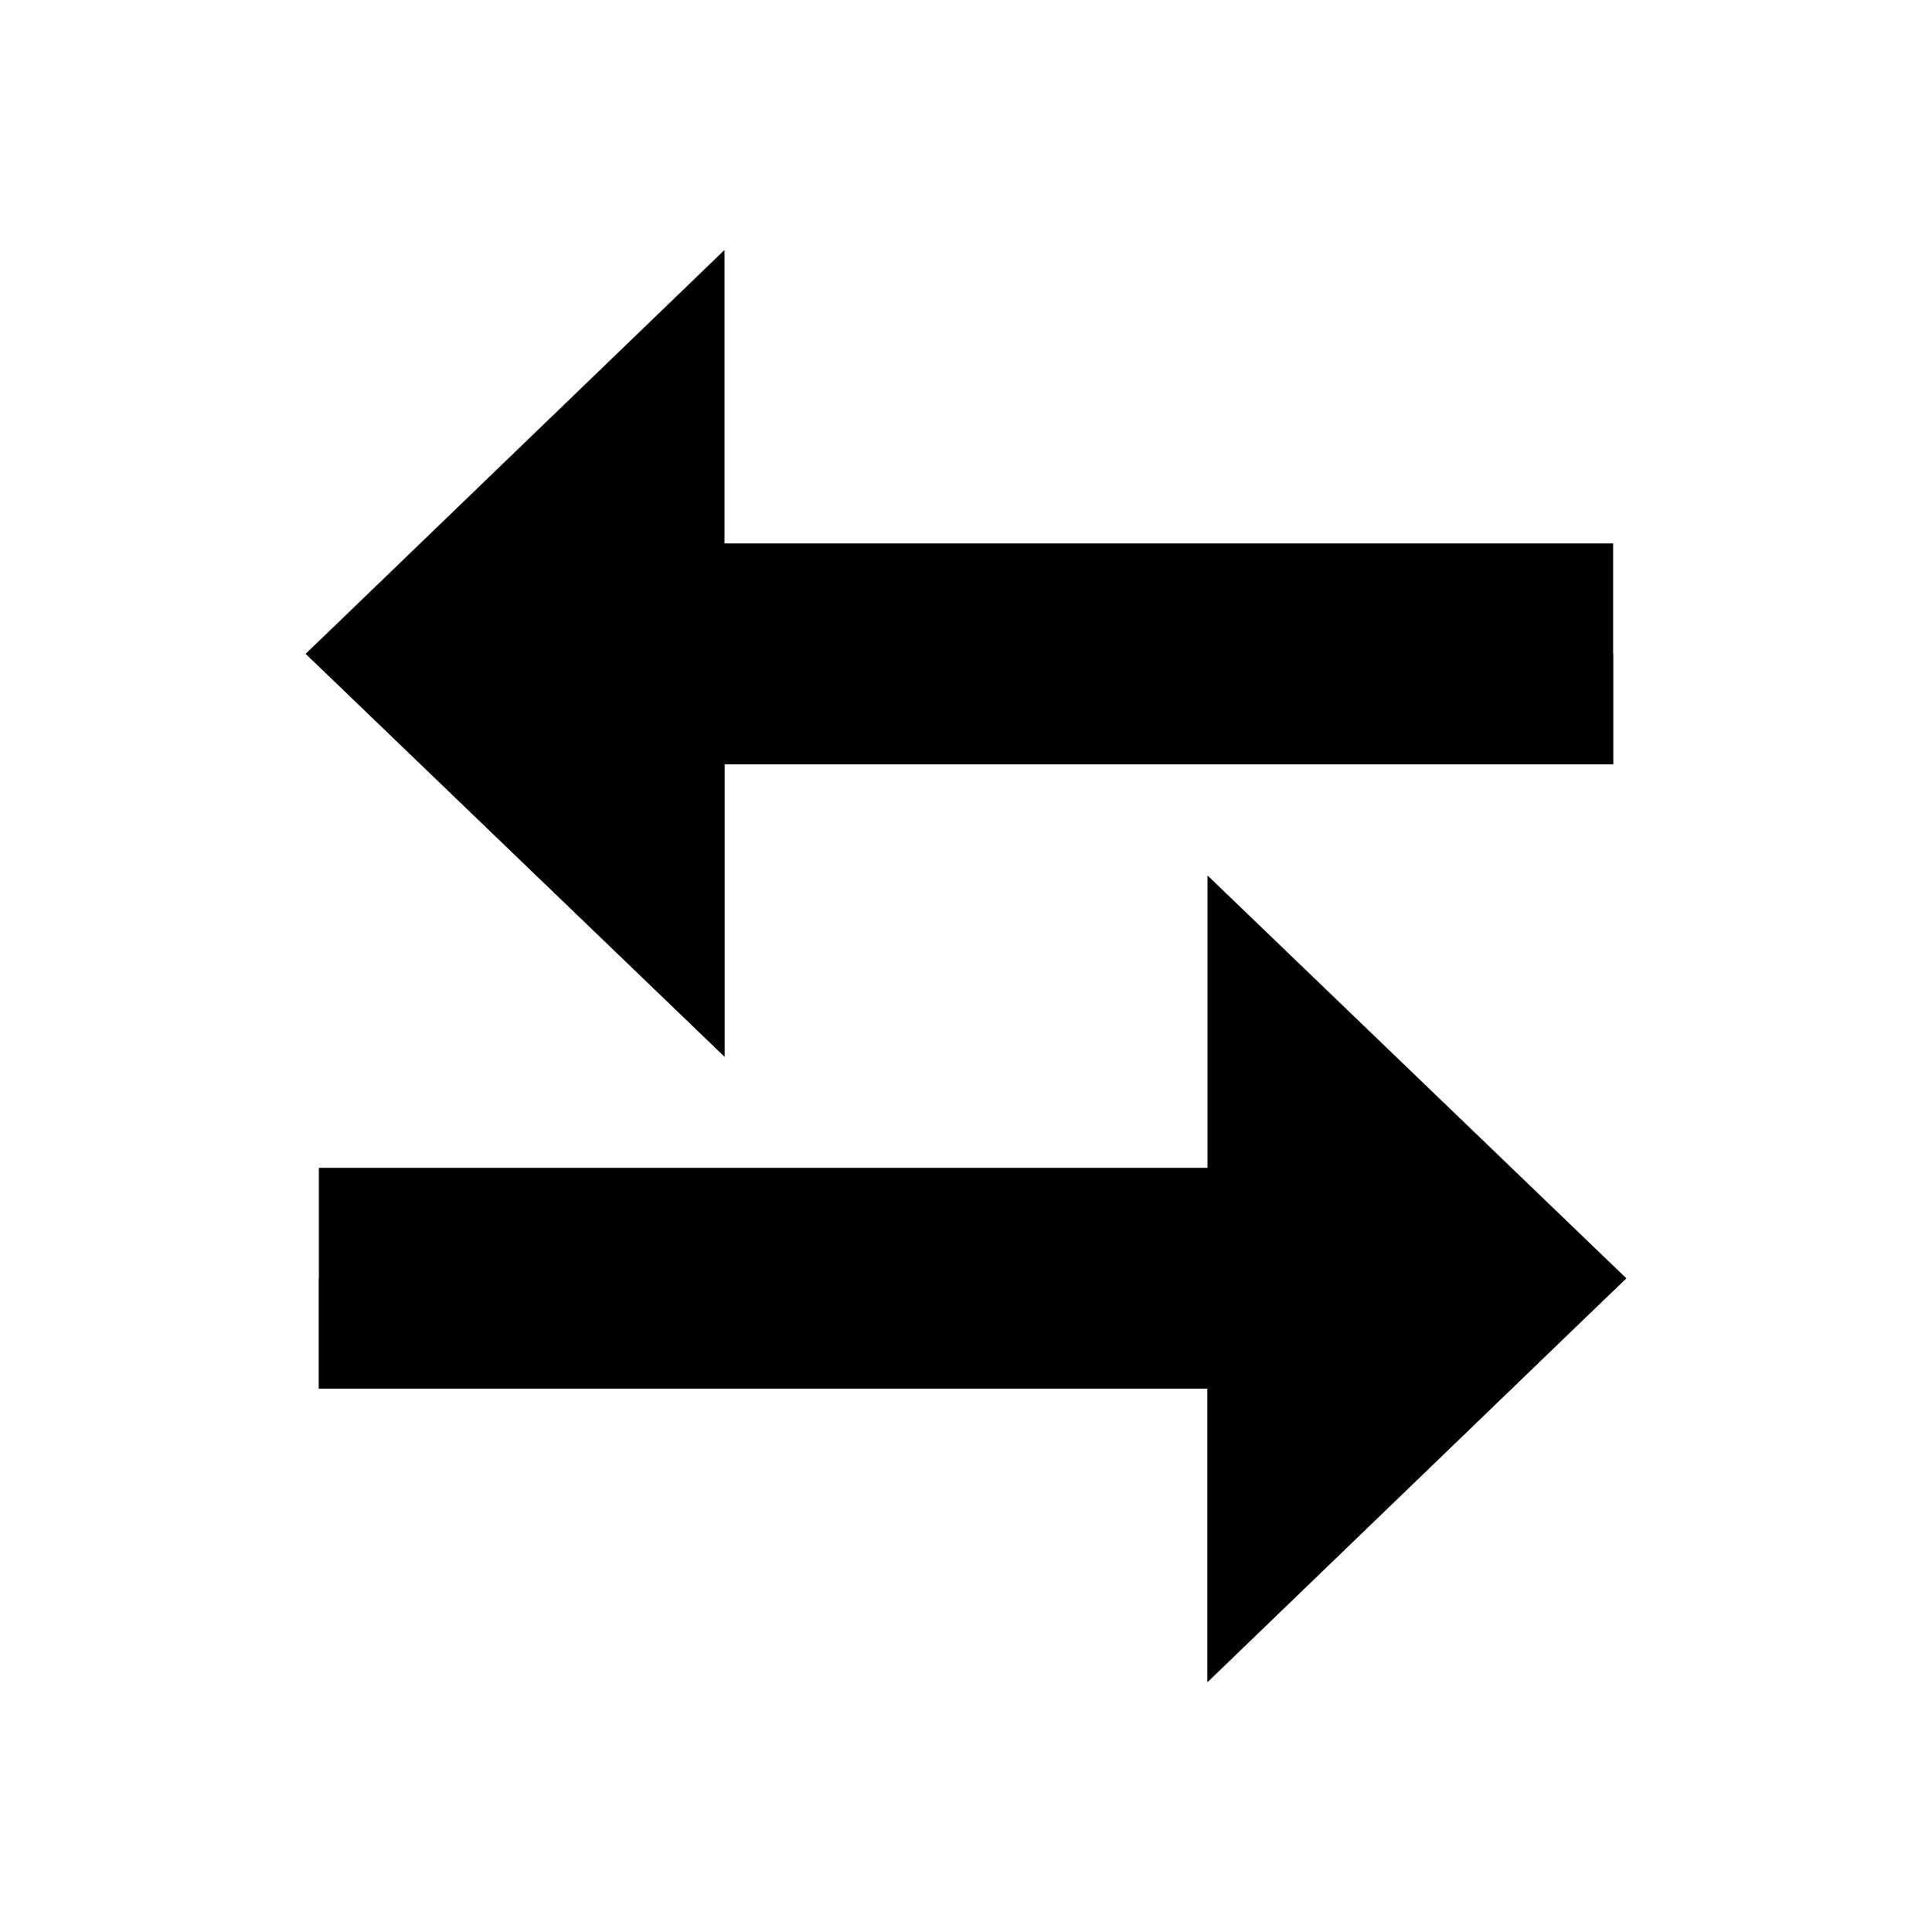 <svg xmlns="http://www.w3.org/2000/svg" class="icon" viewBox="0 0 1024 1024" width="24" height="24" t="1585276747577" p-id="10826" version="1.1"><path fill="#000000" d="M 855 288 H 299 v 117 h 556 Z" p-id="10827" /><path fill="#000000" d="M 384 132.5 L 174 335 l -12 11.5 l 12 11.5 l 210 202 Z" p-id="10828" /><path fill="#000000" d="M 299 346.5 v 58.5 h 556 V 346.5 Z" p-id="10829" /><path fill="#000000" d="M 162 346.5 l 12 11.5 l 210 202 V 346.5 Z" p-id="10830" /><path fill="#000000" d="M 169 619 h 556 v 117 H 169 Z" p-id="10831" /><path fill="#000000" d="M 640 464 l 210 202 l 12 11.5 l -12 11.5 l -210 202.5 Z" p-id="10832" /><path fill="#000000" d="M 725 677.5 v 58.5 H 169 v -58.5 Z" p-id="10833" /><path fill="#000000" d="M 862 677.5 l -12 11.5 l -210 202.5 v -214 Z" p-id="10834" /></svg>
